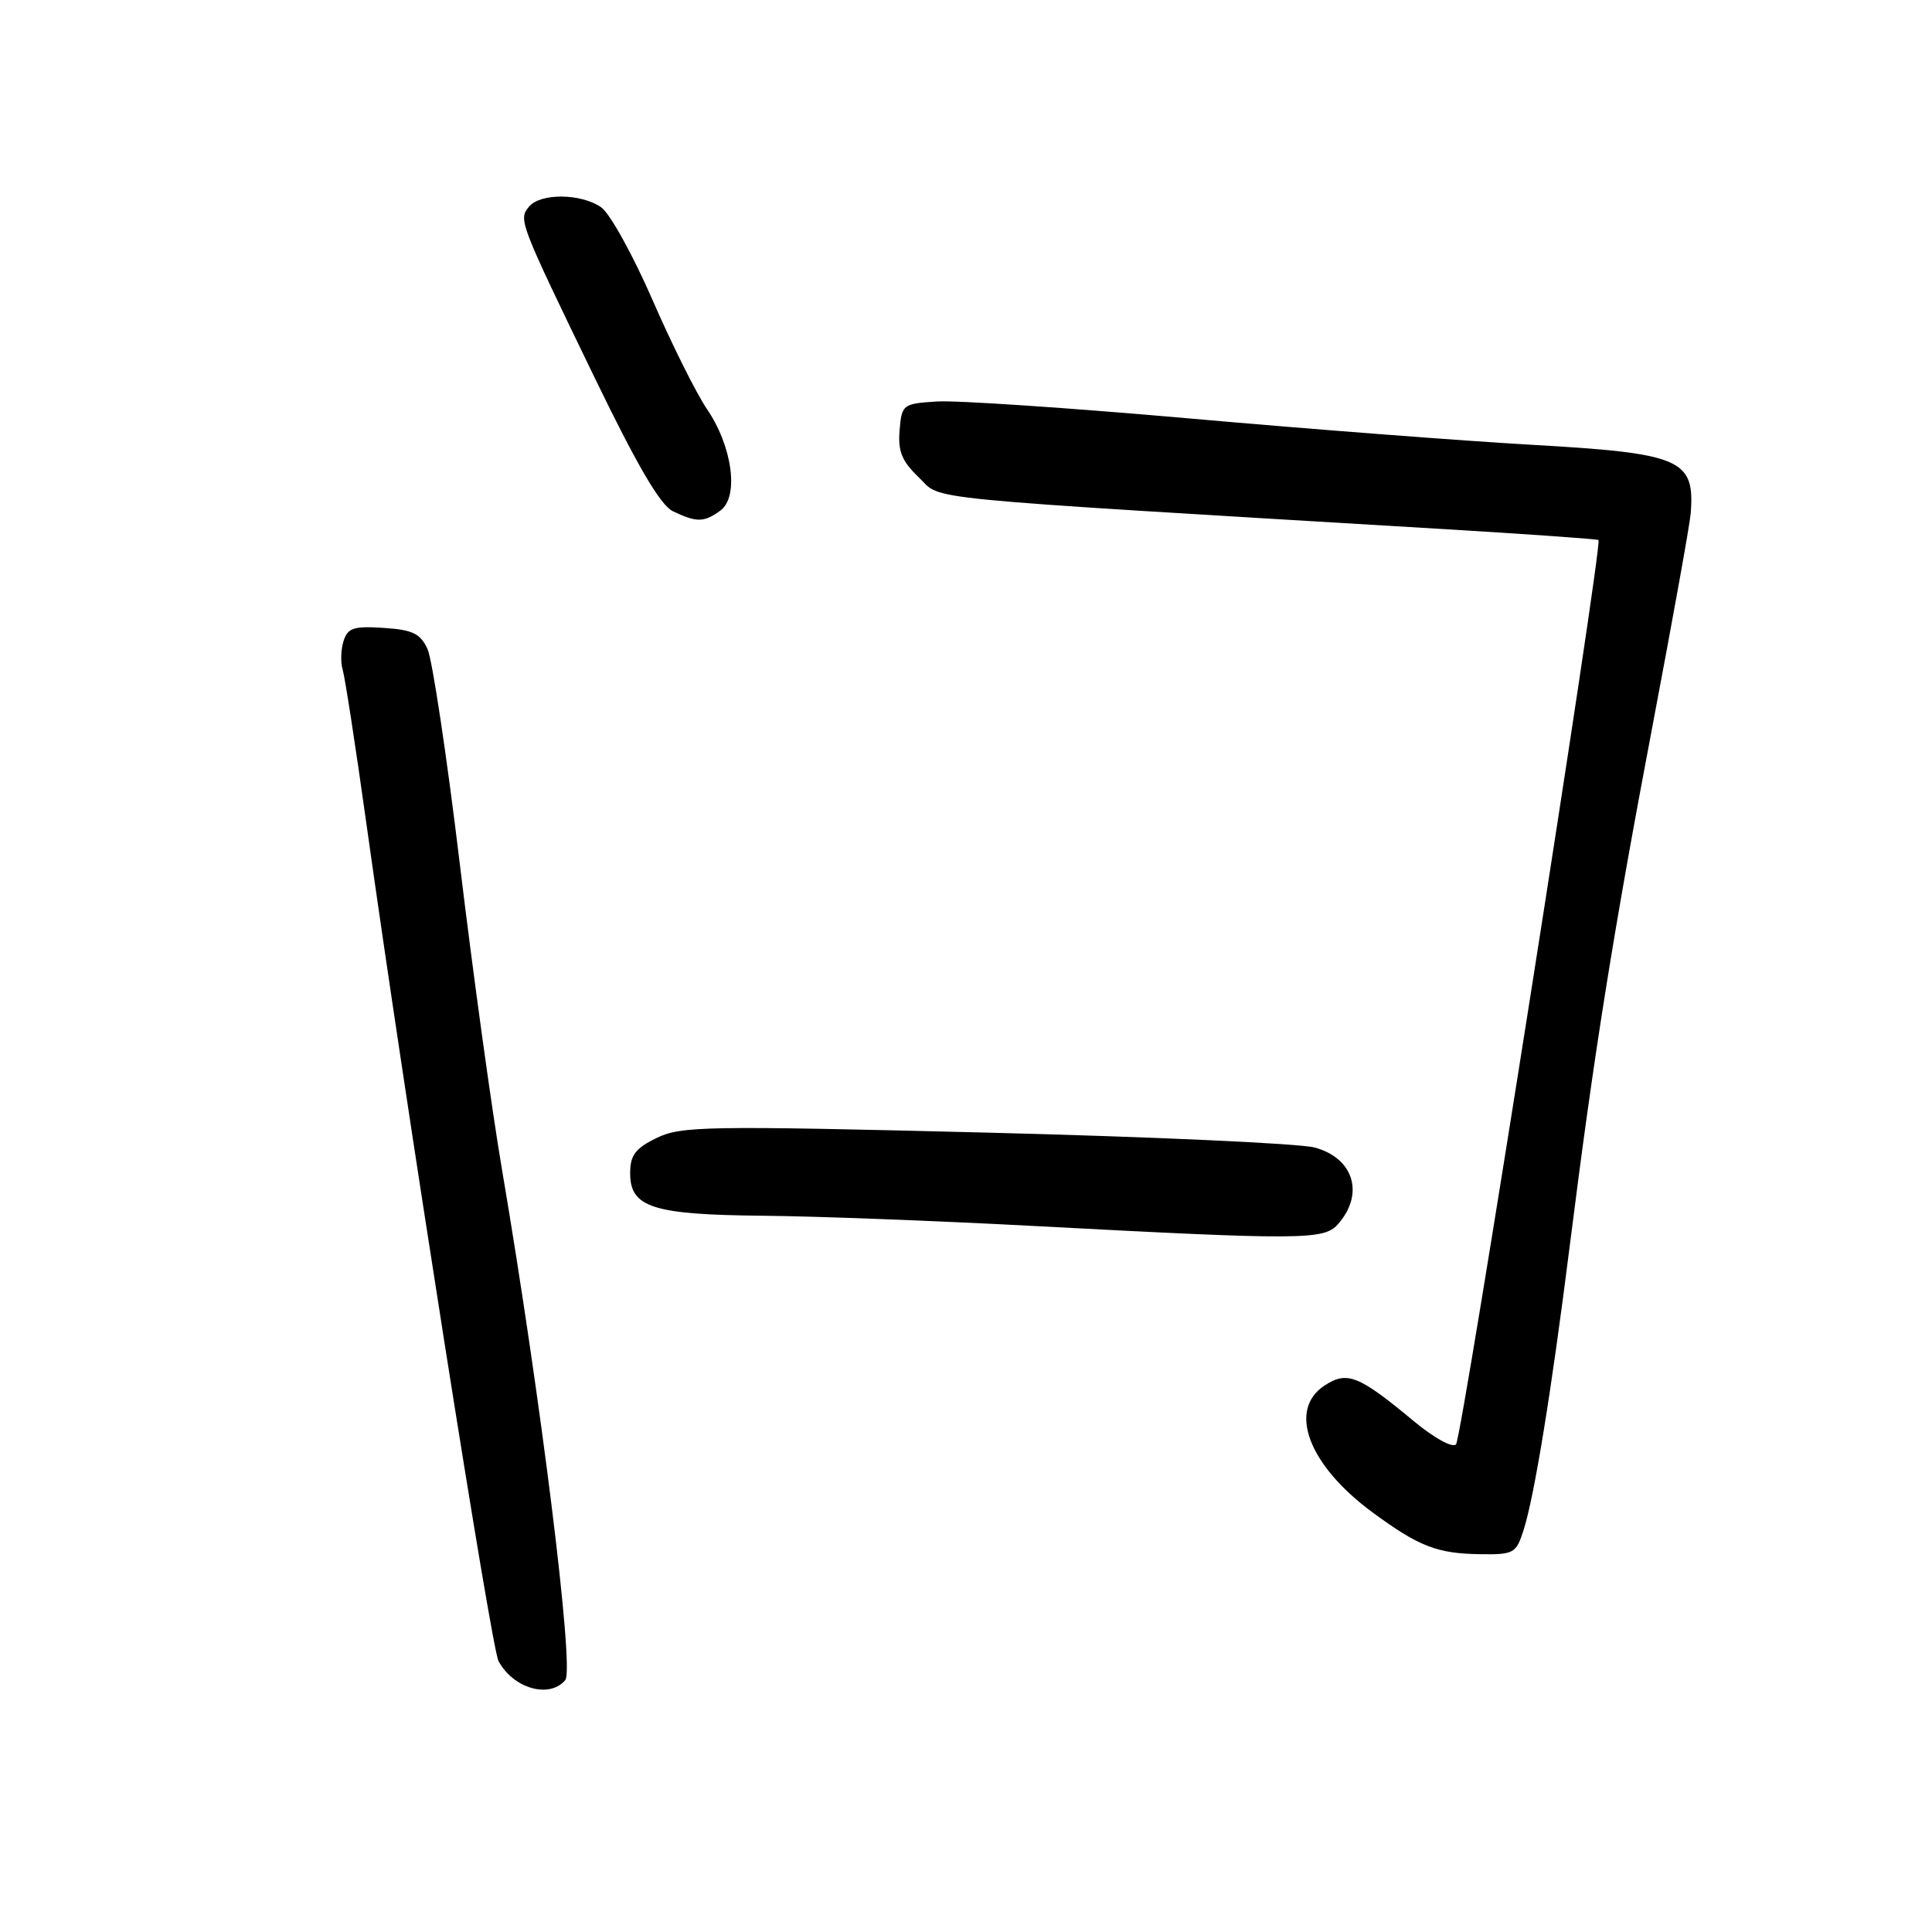 <?xml version="1.0" encoding="UTF-8" standalone="no"?>
<!DOCTYPE svg PUBLIC "-//W3C//DTD SVG 1.1//EN" "http://www.w3.org/Graphics/SVG/1.1/DTD/svg11.dtd" >
<svg xmlns="http://www.w3.org/2000/svg" xmlns:xlink="http://www.w3.org/1999/xlink" version="1.1" viewBox="0 0 256 256">
 <g >
 <path fill="currentColor"
d=" M 74.91 222.61 C 76.12 221.15 71.69 185.42 66.52 155.00 C 65.16 147.03 62.65 128.80 60.93 114.50 C 59.21 100.20 57.28 87.38 56.65 86.00 C 55.69 83.94 54.67 83.45 50.83 83.20 C 46.86 82.94 46.07 83.20 45.52 84.95 C 45.16 86.08 45.11 87.79 45.41 88.75 C 45.70 89.71 47.11 98.83 48.53 109.00 C 53.71 146.08 65.10 218.32 66.05 220.09 C 68.01 223.75 72.83 225.12 74.91 222.61 Z  M 201.88 202.75 C 203.32 198.23 205.56 184.46 208.01 165.00 C 211.20 139.65 213.73 123.78 219.00 96.00 C 221.66 81.97 223.93 69.38 224.03 68.00 C 224.58 60.83 222.78 60.06 202.83 58.93 C 193.87 58.42 173.54 56.86 157.65 55.45 C 141.77 54.05 126.68 53.03 124.14 53.20 C 119.62 53.49 119.49 53.59 119.20 57.02 C 118.97 59.81 119.50 61.11 121.77 63.28 C 124.94 66.32 119.90 65.83 191.50 70.12 C 202.50 70.78 211.64 71.43 211.81 71.56 C 212.40 72.00 193.73 190.51 192.93 191.39 C 192.47 191.89 190.00 190.53 187.31 188.29 C 180.02 182.23 178.50 181.63 175.51 183.59 C 170.59 186.81 173.38 194.17 181.91 200.43 C 188.05 204.94 190.43 205.86 196.17 205.94 C 200.59 206.00 200.90 205.82 201.88 202.75 Z  M 177.25 162.25 C 180.84 158.24 179.40 153.45 174.19 152.05 C 172.16 151.51 152.50 150.62 130.50 150.07 C 93.56 149.15 90.23 149.21 87.00 150.79 C 84.17 152.17 83.50 153.07 83.50 155.47 C 83.50 159.99 86.49 160.95 101.00 161.09 C 107.88 161.15 124.07 161.76 137.00 162.45 C 172.43 164.33 175.41 164.31 177.25 162.25 Z  M 95.46 67.65 C 97.95 65.83 97.06 59.16 93.66 54.18 C 92.28 52.15 89.03 45.65 86.45 39.72 C 83.87 33.80 80.82 28.28 79.66 27.47 C 77.01 25.62 71.61 25.56 70.10 27.38 C 68.68 29.10 68.75 29.30 78.80 50.06 C 84.45 61.73 87.50 66.94 89.16 67.74 C 92.31 69.25 93.29 69.24 95.46 67.65 Z "/>
</g>
</svg>